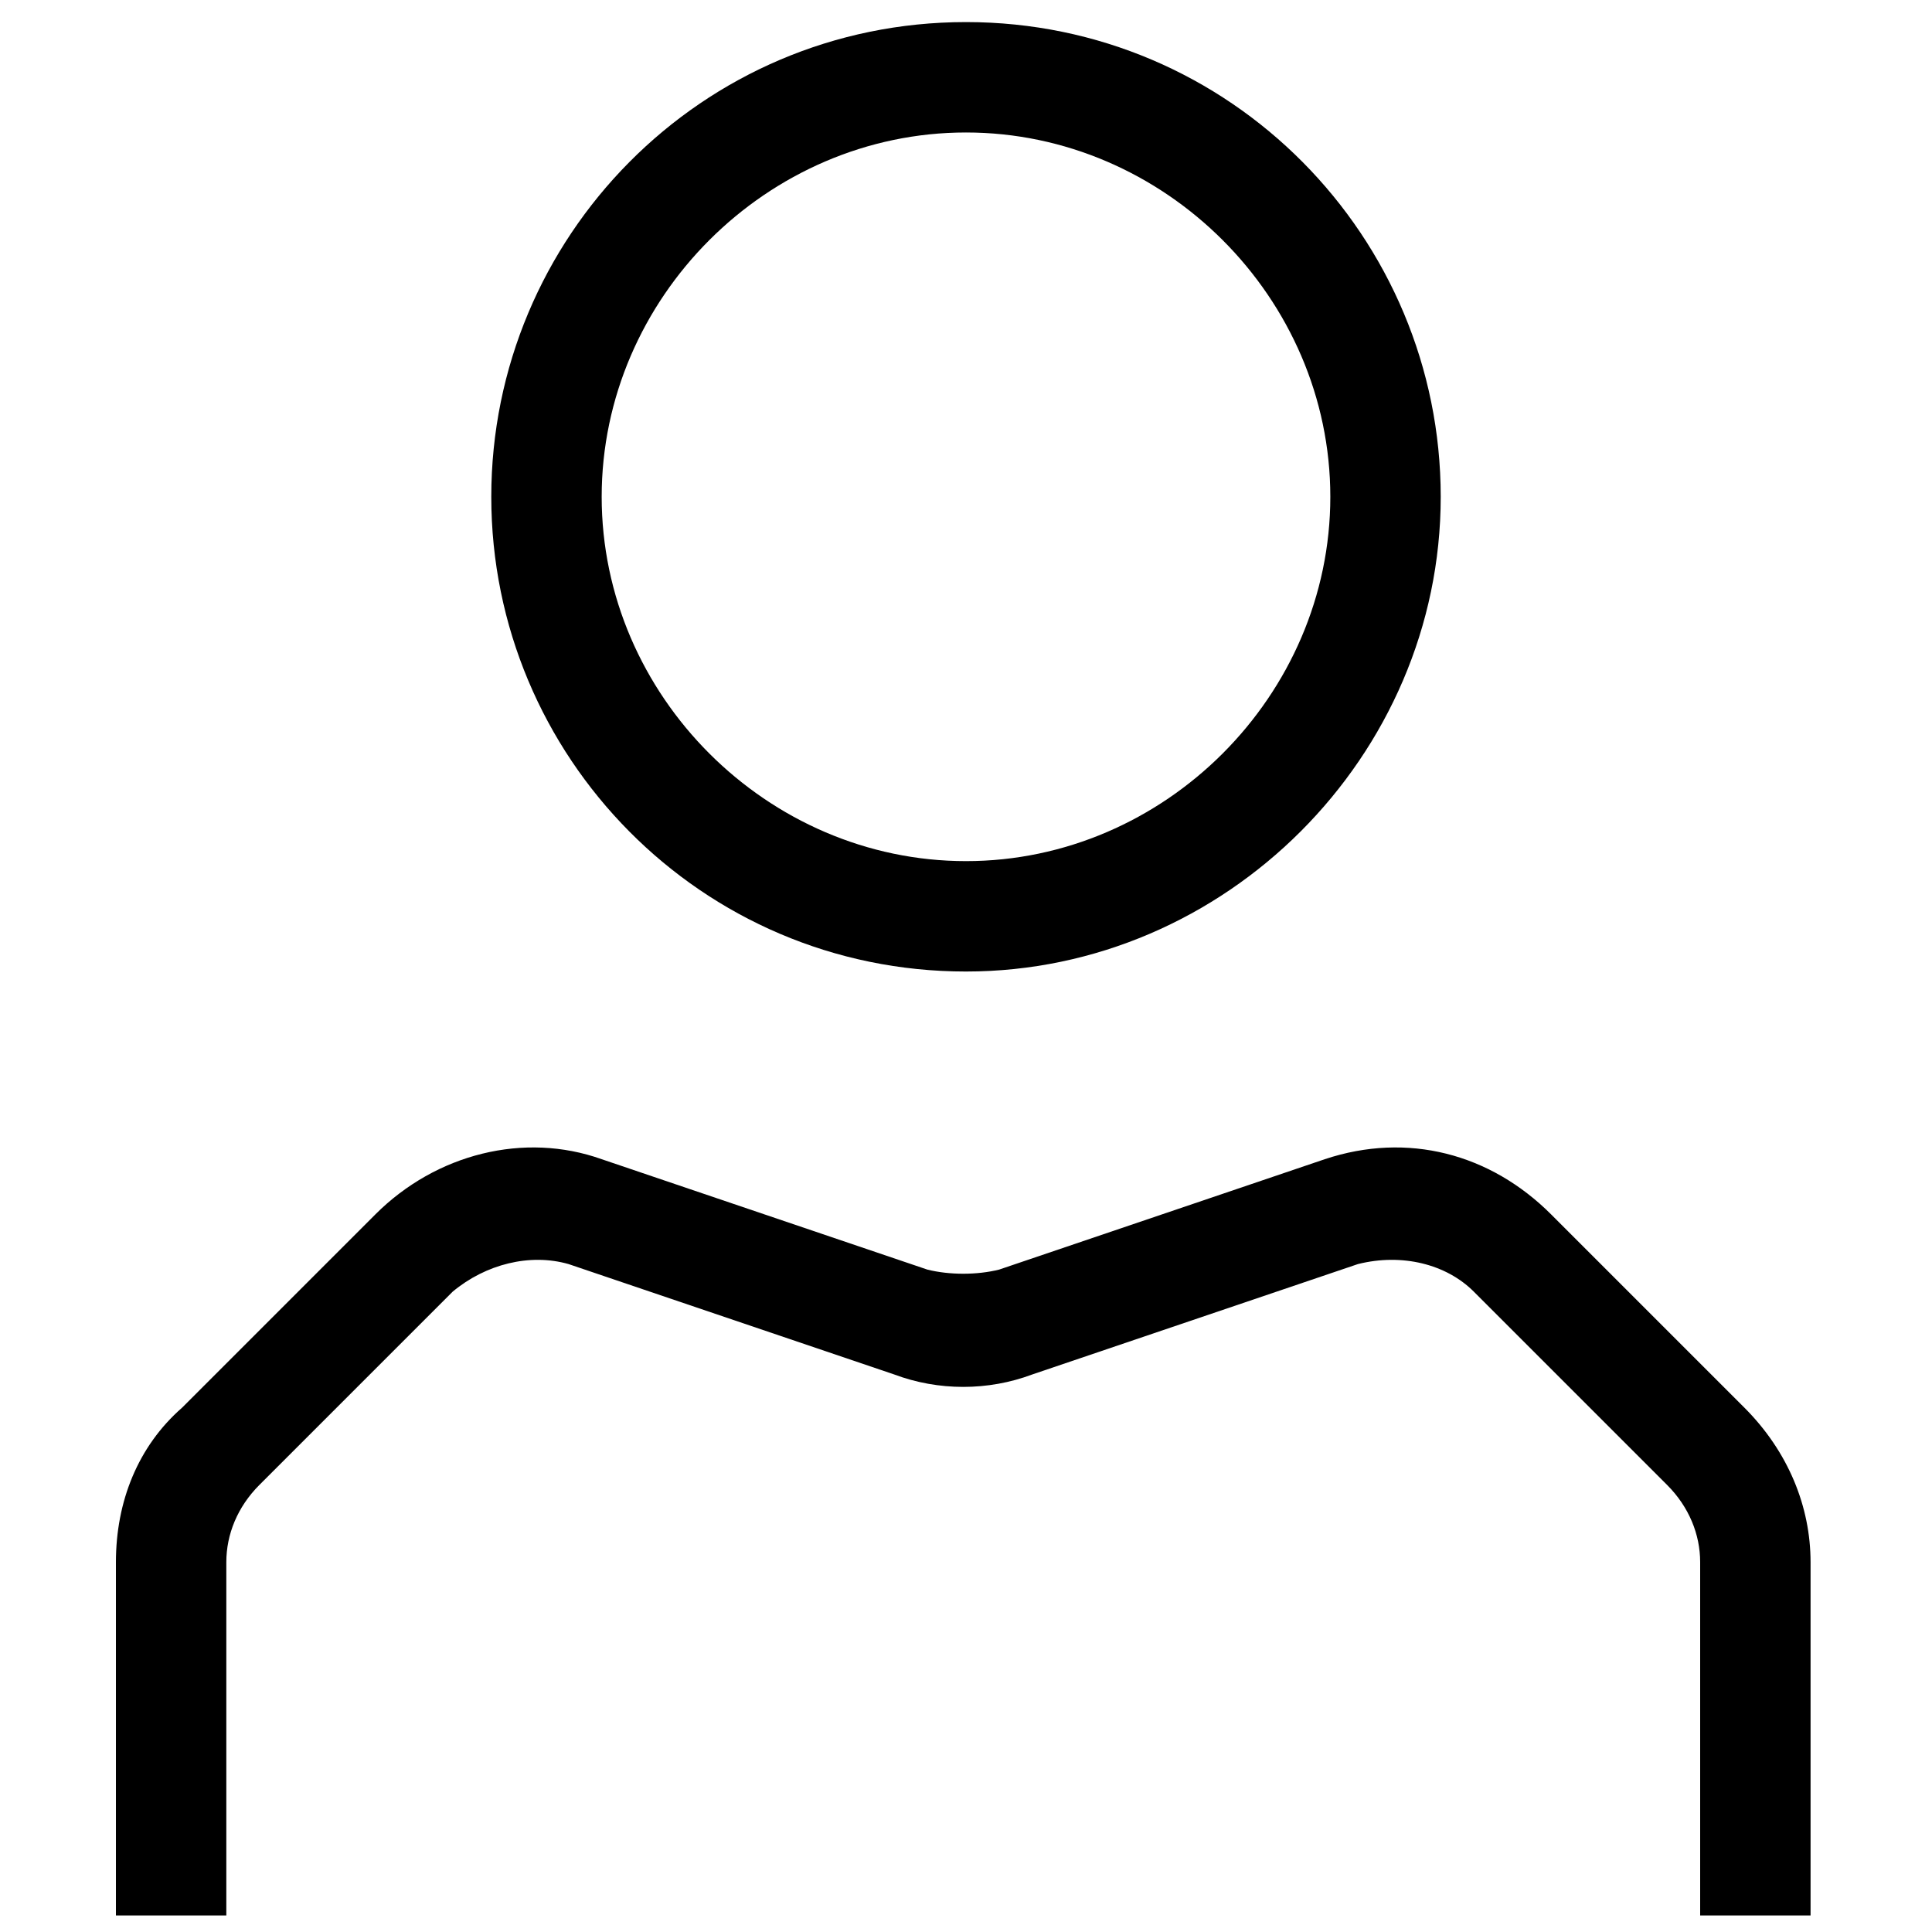 <?xml version="1.0" encoding="UTF-8"?>
<svg id="Calque_1" data-name="Calque 1" xmlns="http://www.w3.org/2000/svg" version="1.1" viewBox="0 0 35 35">
  <defs>
    <style>
      .cls-1 {
        fill: #000;
        stroke-width: 0px;
      }
    </style>
  </defs>
  <path class="cls-1" d="M17.5,17.6c-4.8,0-8.6-3.9-8.6-8.6S12.7.4,17.5.4s8.6,3.9,8.6,8.6-3.9,8.6-8.6,8.6ZM17.5,2.4c-3.6,0-6.6,3-6.6,6.6s3,6.6,6.6,6.6,6.6-3,6.6-6.6-3-6.6-6.6-6.6Z"/>
  <path class="cls-1" d="M32.8,34.7h-2v-6.4c0-.5-.2-1-.6-1.4l-3.5-3.5c-.5-.5-1.3-.7-2.1-.5l-5.9,2c-.8.3-1.7.3-2.5,0l-5.9-2c-.7-.2-1.5,0-2.1.5l-3.5,3.5c-.4.4-.6.9-.6,1.4v6.4h-2v-6.4c0-1.1.4-2.1,1.2-2.8l3.5-3.5c1.1-1.1,2.7-1.5,4.1-1l5.9,2c.4.1.9.1,1.3,0l5.9-2c1.5-.5,3-.1,4.1,1l3.5,3.5c.8.8,1.2,1.8,1.2,2.8v6.4Z"/>
</svg>